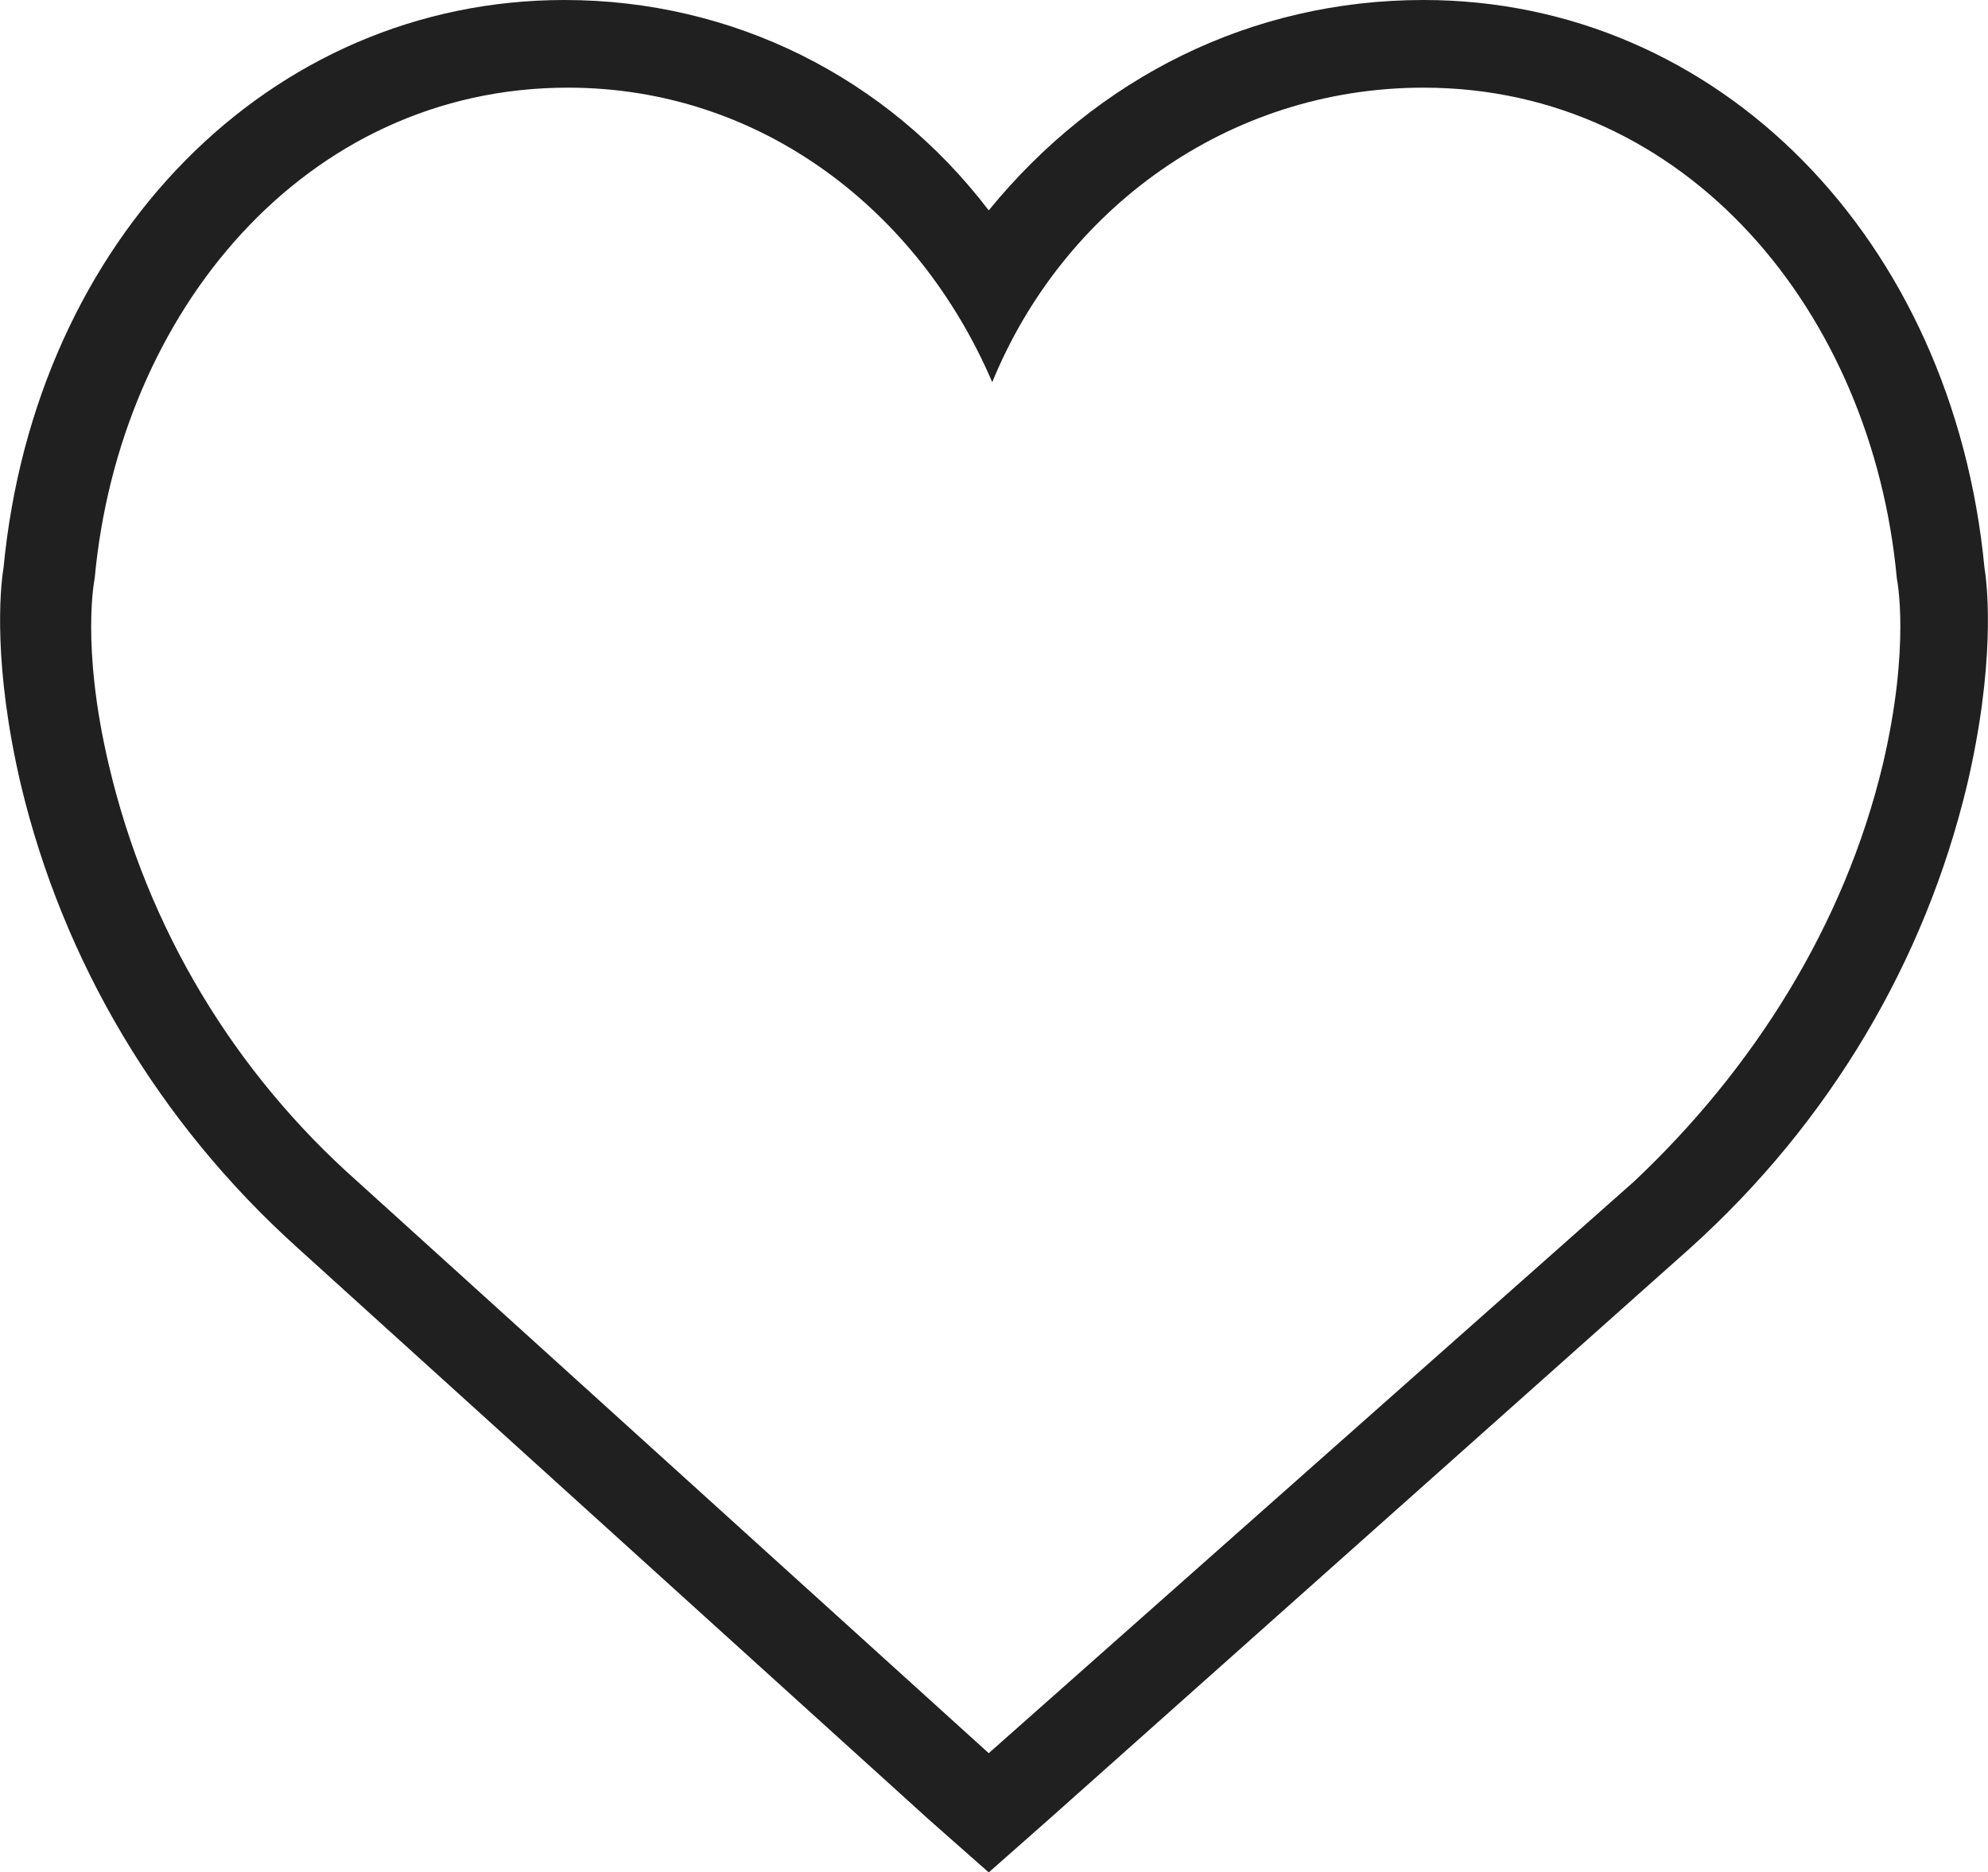 <?xml version="1.0" encoding="utf-8"?>
<!-- Generator: Adobe Illustrator 19.2.0, SVG Export Plug-In . SVG Version: 6.00 Build 0)  -->
<svg version="1.1" id="Layer_1" xmlns="http://www.w3.org/2000/svg" xmlns:xlink="http://www.w3.org/1999/xlink" x="0px" y="0px"
	 viewBox="0 0 56.7 53.4" style="enable-background:new 0 0 56.7 53.4;" xml:space="preserve">
<style type="text/css">
	.st0{fill:#202020;}
</style>
<g id="Layer_4">
</g>
<path class="st0" d="M40.6,2.5c7.5,0,12.8,6.4,13.5,14c0,0,0.4,1.9-0.4,5.3c-1.1,4.6-3.7,8.7-7.1,11.9L28.2,50l-18-16.3
	c-3.5-3.1-6-7.2-7.1-11.9c-0.8-3.4-0.4-5.3-0.4-5.3c0.7-7.6,6-14,13.5-14c5.5,0,10,3.5,12.1,8.4C30.3,6,35,2.5,40.6,2.5 M40.6,0
	c-4.9,0-9.3,2.2-12.4,6c-2.9-3.8-7.3-6-12.1-6C7.7,0,1,6.8,0.1,16.2C0,16.8-0.2,19,0.6,22.4c1.2,5,3.9,9.6,7.9,13.2l18,16.3l1.7,1.5
	l1.7-1.5l18.3-16.3c4-3.6,6.7-8.2,7.9-13.2c0.8-3.4,0.6-5.6,0.5-6.2C55.7,6.8,49,0,40.6,0L40.6,0z"/>
</svg>
